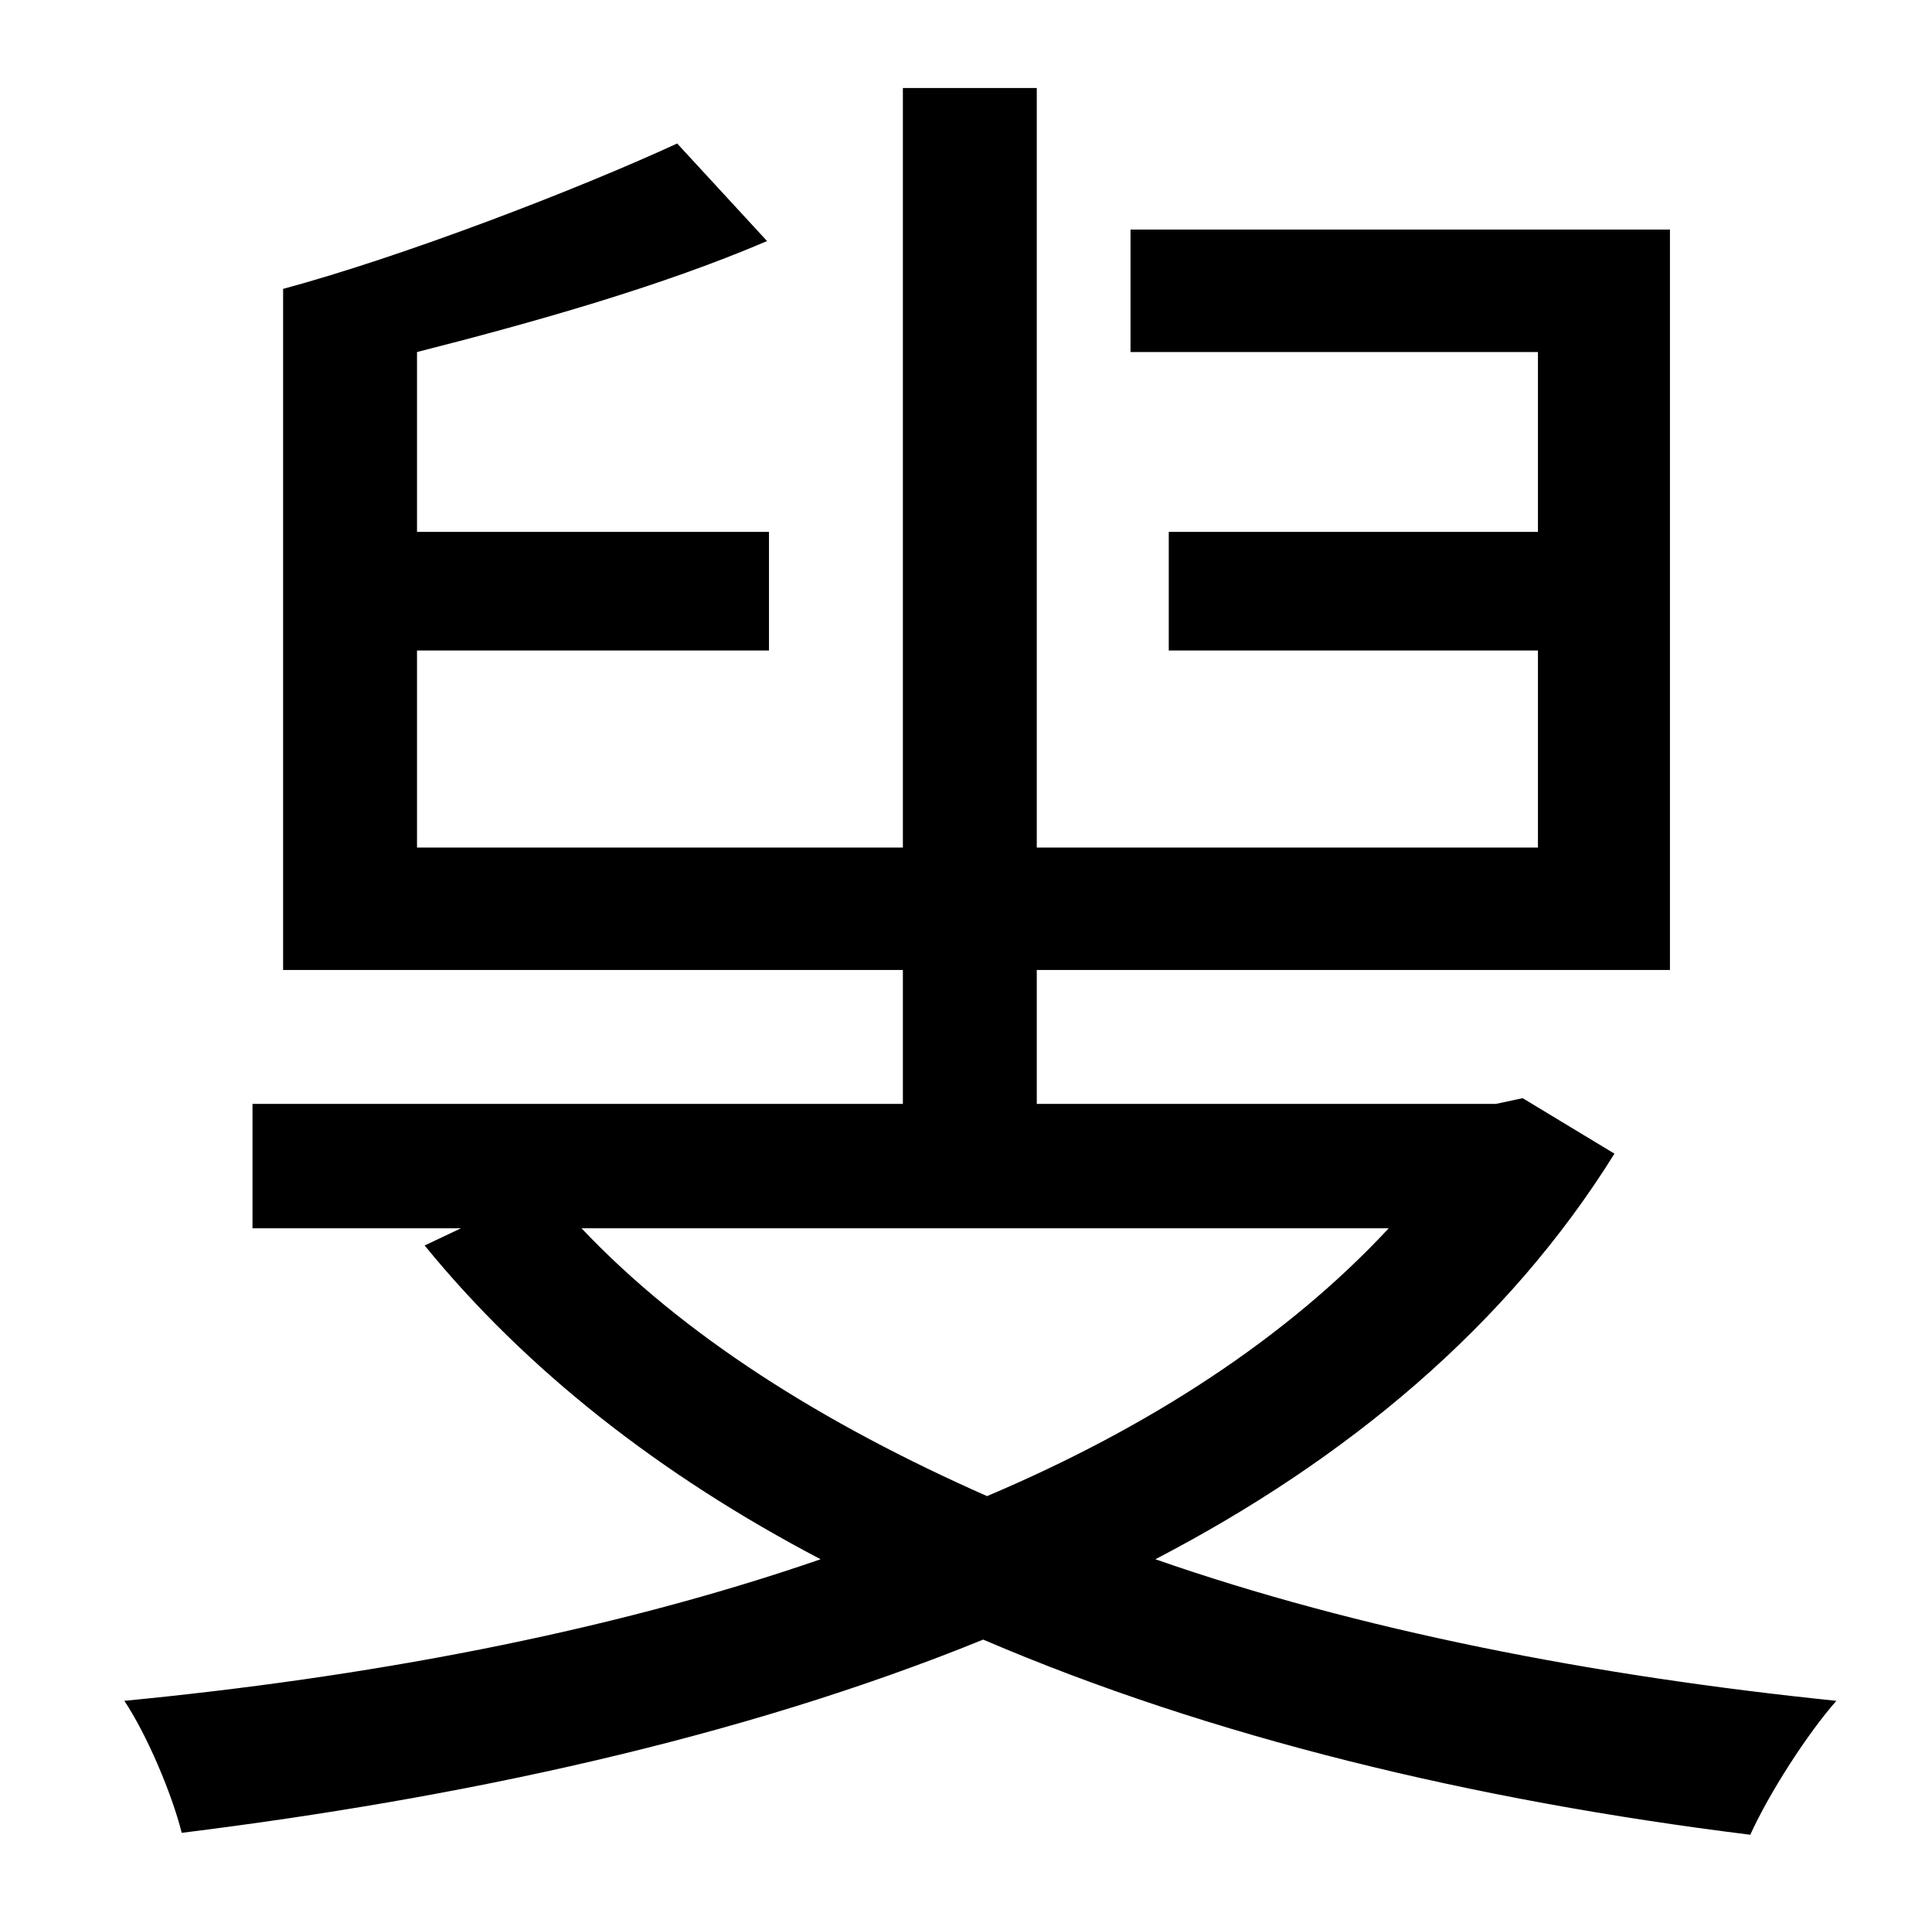 <?xml version="1.0" standalone="no"?>
<!DOCTYPE svg PUBLIC "-//W3C//DTD SVG 1.1//EN" "http://www.w3.org/Graphics/SVG/1.1/DTD/svg11.dtd" >
<svg xmlns="http://www.w3.org/2000/svg" xmlns:xlink="http://www.w3.org/1999/xlink" version="1.1" viewBox="-10 0 1010 1000">
   <path fill="currentColor"
d="M716 642h-422c53 56 126 102 212 140c85 -36 157 -83 210 -140zM786 574l48 29c-56 90 -140 160 -240 212c106 37 229 61 356 74c-15 17 -35 48 -45 70c-145 -18 -282 -51 -401 -102c-128 52 -274 83 -419 101c-5 -20 -18 -51 -30 -69c124 -12 251 -35 364 -74
c-84 -44 -154 -99 -207 -164l19 -9h-109v-65h340v-70h-324v-356c63 -17 154 -52 206 -76l47 51c-56 24 -124 43 -183 58v94h184v62h-184v103h254v-397h70v397h262v-103h-193v-62h193v-94h-213v-64h282v387h-331v70h240z" />
</svg>
